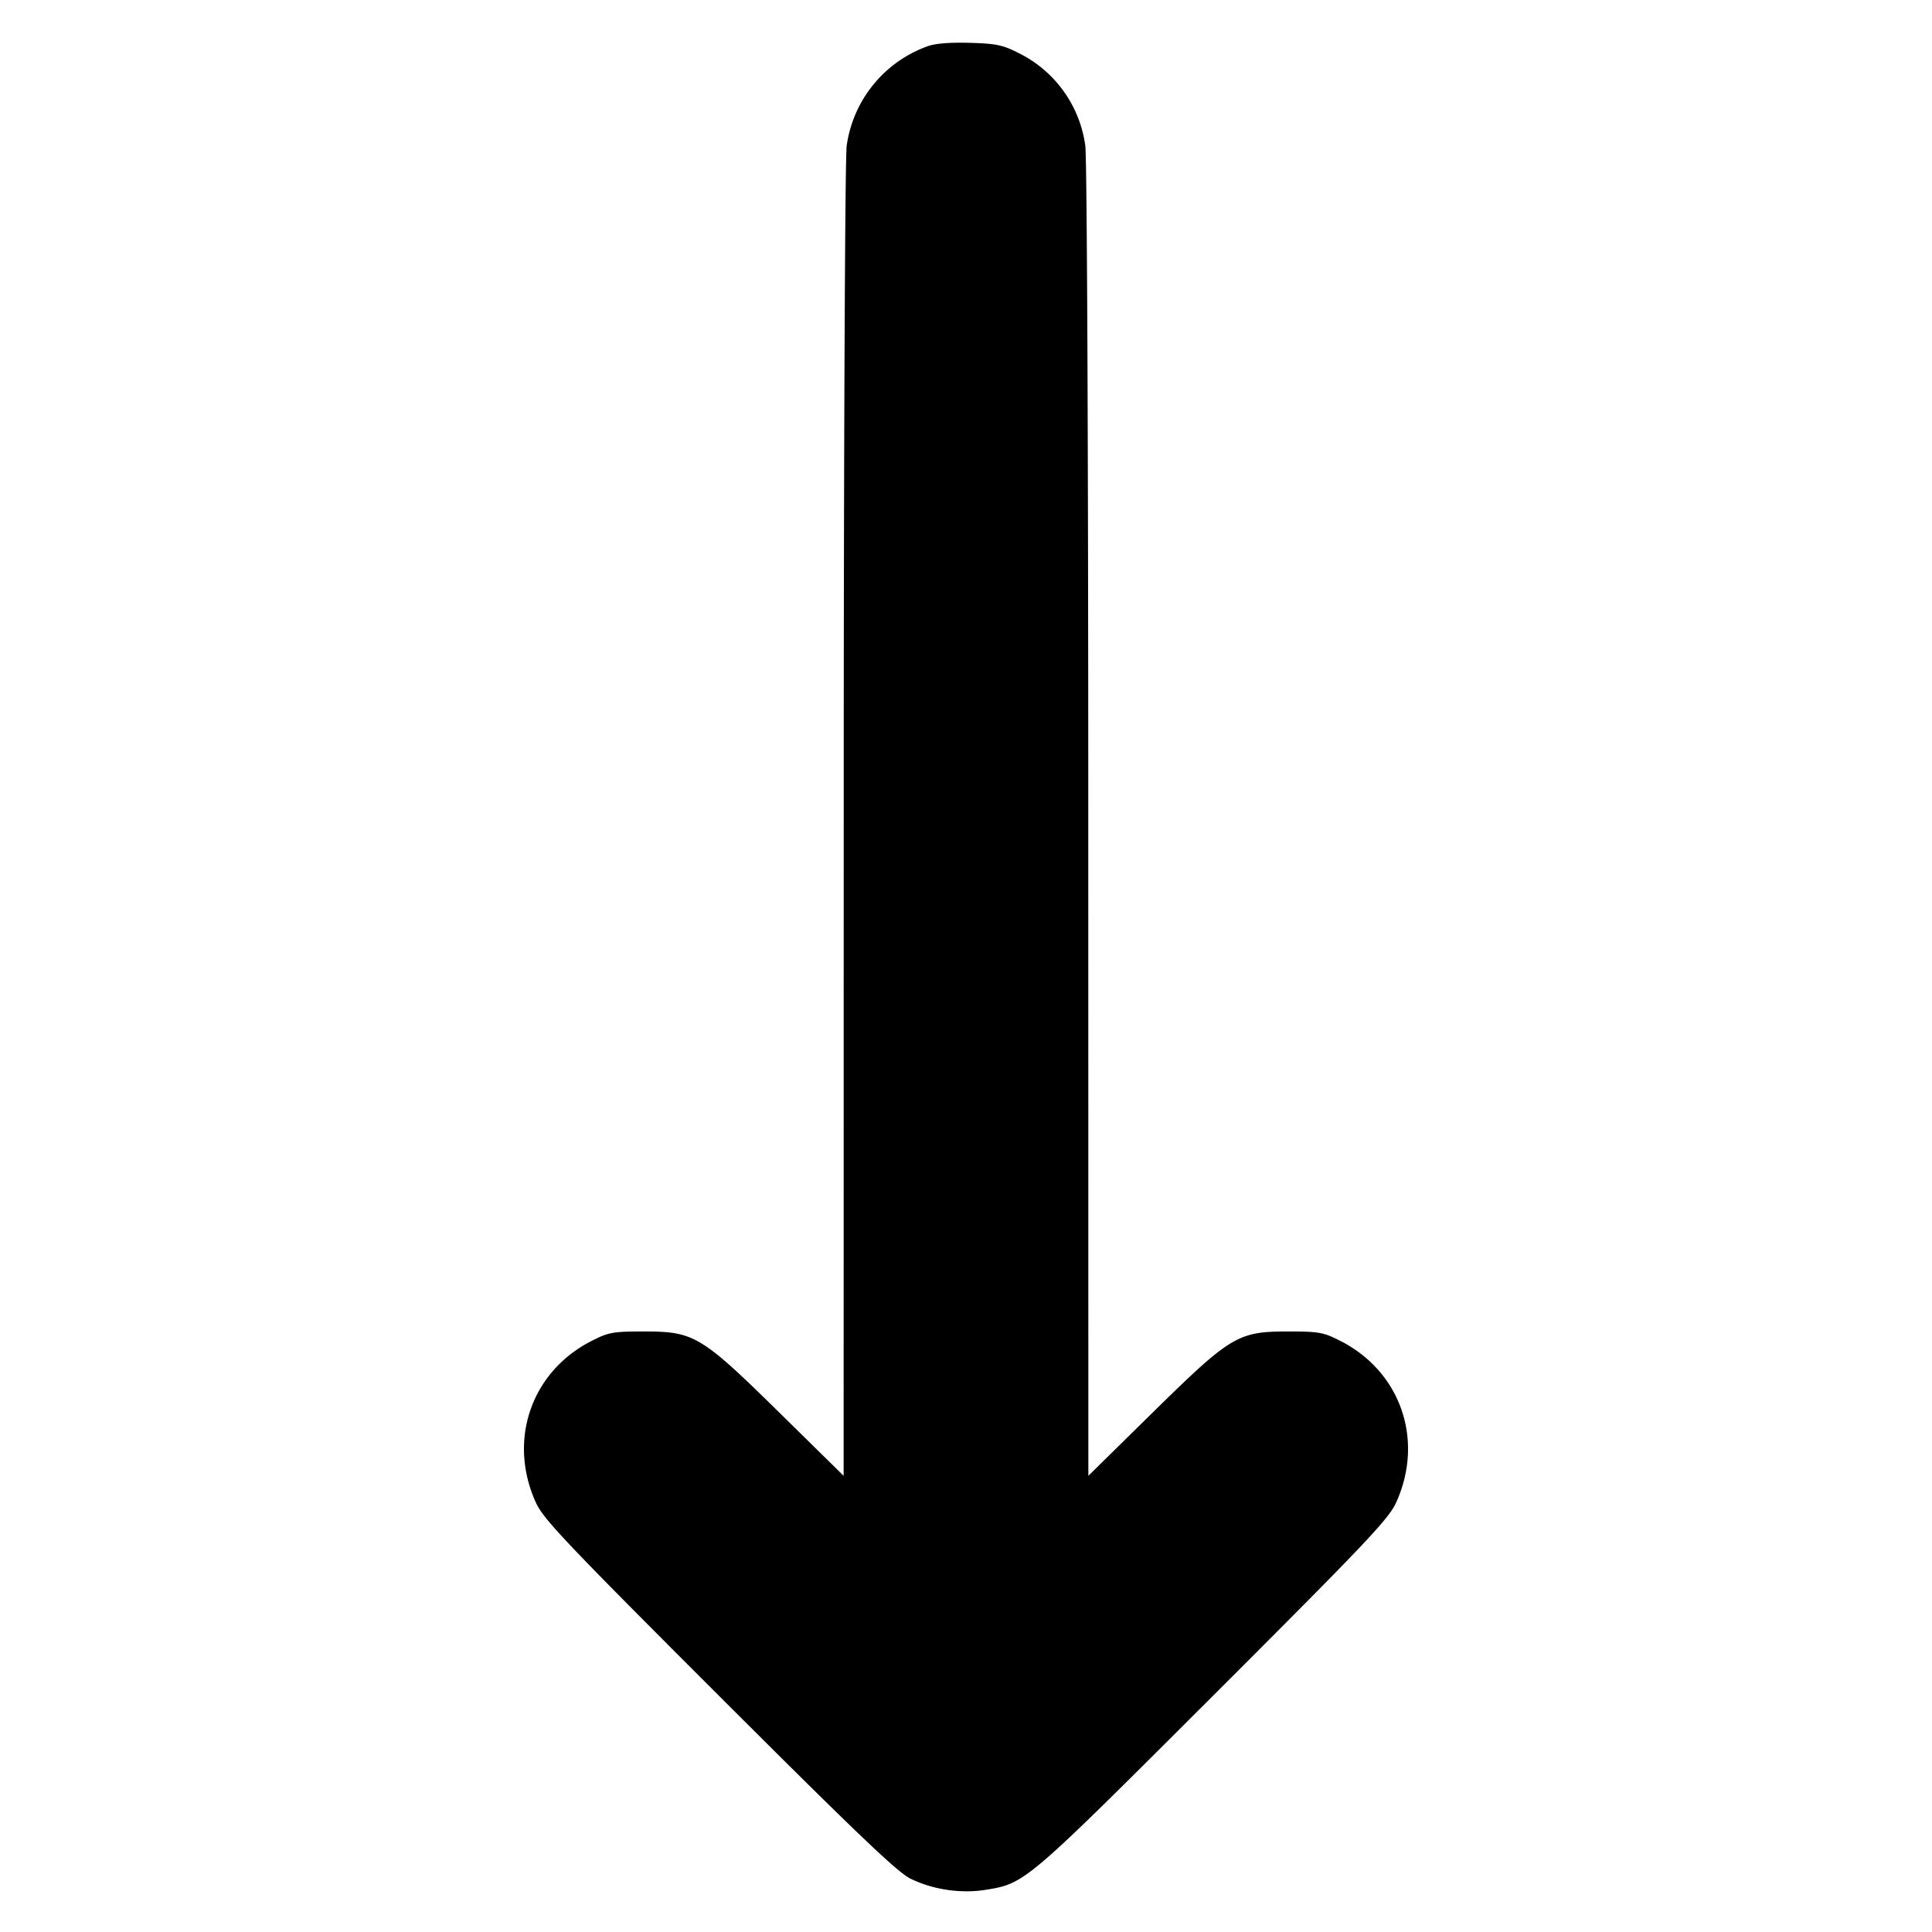 <svg xmlns="http://www.w3.org/2000/svg" width="24" height="24" fill="none" stroke="currentColor" stroke-linecap="round" stroke-linejoin="round" stroke-width="3"><path fill="#000" fill-rule="evenodd" stroke="none" d="M11.516.577a1.54 1.54 0 0 0-.998 1.233c-.021.142-.037 3.762-.037 8.386l-.001 8.137-.79-.777C8.708 16.591 8.623 16.54 8 16.54c-.384 0-.44.01-.648.116-.754.382-1.048 1.236-.694 2.012.093.203.373.499 2.274 2.398 1.69 1.689 2.213 2.189 2.374 2.269.277.138.63.191.938.141.491-.079.493-.081 2.824-2.41 1.901-1.899 2.181-2.195 2.274-2.398.354-.776.06-1.63-.694-2.012-.208-.106-.264-.116-.648-.116-.623 0-.708.051-1.69 1.016l-.79.777-.001-8.137c0-4.624-.016-8.244-.037-8.386A1.51 1.51 0 0 0 12.65.657c-.195-.099-.28-.116-.608-.125q-.382-.01-.526.045"/></svg>